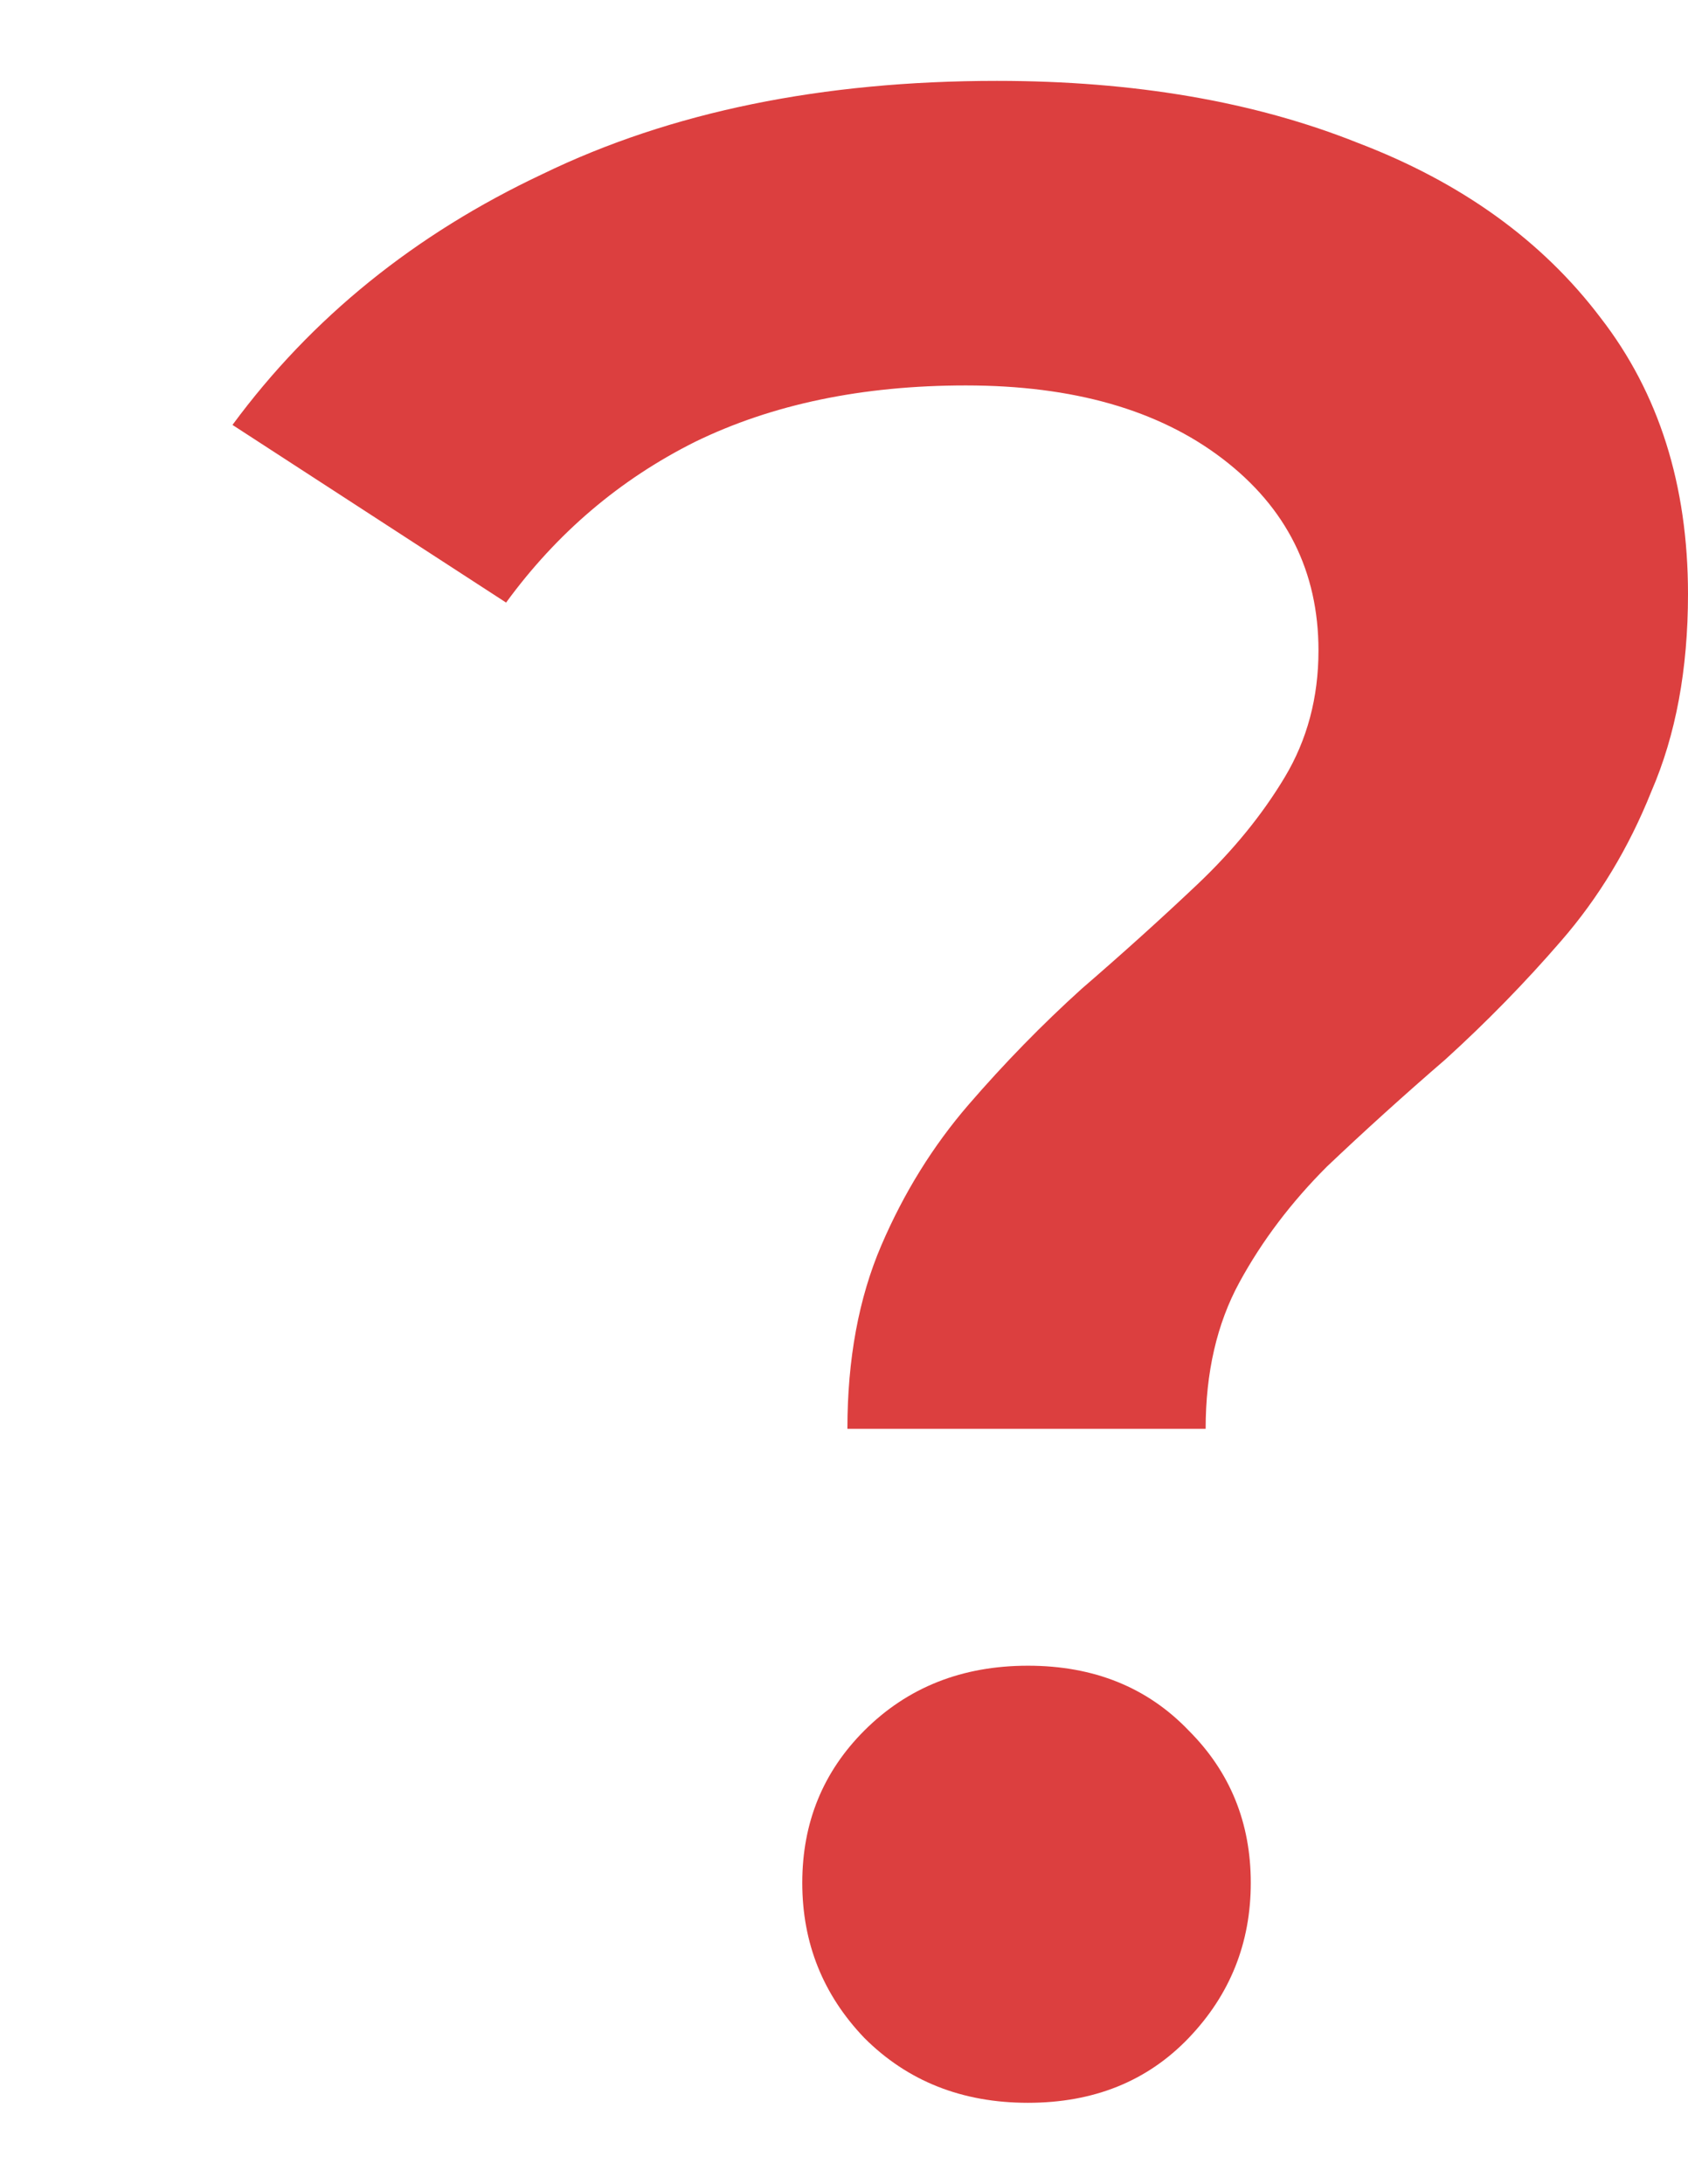 <svg width="167" height="216" viewBox="0 0 167 216" fill="none" xmlns="http://www.w3.org/2000/svg">
<g filter="url(#filter0_d_687_915)">
<path d="M83.837 141.333C83.837 134.453 84.954 128.409 87.186 123.202C89.419 117.995 92.302 113.346 95.837 109.255C99.372 105.164 103.093 101.352 107 97.819C111.093 94.285 114.907 90.845 118.442 87.498C121.977 84.151 124.86 80.617 127.093 76.898C129.326 73.179 130.442 68.995 130.442 64.346C130.442 56.536 127.279 50.213 120.953 45.378C114.628 40.543 106.163 38.126 95.558 38.126C85.326 38.126 76.395 39.985 68.767 43.704C61.326 47.423 55.093 52.723 50.07 59.604L23 42.031C30.814 31.431 41.047 23.156 53.698 17.205C66.349 11.068 81.326 8 98.628 8C112.209 8 124.116 10.046 134.349 14.137C144.581 18.042 152.581 23.807 158.349 31.431C164.116 38.869 167 47.981 167 58.767C167 66.206 165.791 72.714 163.372 78.293C161.14 83.872 158.163 88.8 154.442 93.077C150.907 97.168 147.093 101.073 143 104.792C138.907 108.325 135 111.859 131.279 115.392C127.744 118.925 124.86 122.737 122.628 126.828C120.395 130.92 119.279 135.755 119.279 141.333H83.837ZM101.698 208C95.186 208 89.791 205.861 85.512 201.584C81.419 197.307 79.372 192.193 79.372 186.243C79.372 180.292 81.419 175.271 85.512 171.18C89.791 166.903 95.186 164.764 101.698 164.764C108.209 164.764 113.512 166.903 117.605 171.18C121.698 175.271 123.744 180.292 123.744 186.243C123.744 192.193 121.698 197.307 117.605 201.584C113.512 205.861 108.209 208 101.698 208Z" fill="#DC3F3F"/>
</g>
<defs>
<filter id="filter0_d_687_915" x="0" y="-15" width="190" height="246" filterUnits="userSpaceOnUse" color-interpolation-filters="sRGB">
<feFlood flood-opacity="0" result="BackgroundImageFix"/>
<feColorMatrix in="SourceAlpha" type="matrix" values="0 0 0 0 0 0 0 0 0 0 0 0 0 0 0 0 0 0 127 0" result="hardAlpha"/>
<feOffset/>
<feGaussianBlur stdDeviation="11.5"/>
<feComposite in2="hardAlpha" operator="out"/>
<feColorMatrix type="matrix" values="0 0 0 0 0 0 0 0 0 0 0 0 0 0 0 0 0 0 0.25 0"/>
<feBlend mode="normal" in2="BackgroundImageFix" result="effect1_dropShadow_687_915"/>
<feBlend mode="normal" in="SourceGraphic" in2="effect1_dropShadow_687_915" result="shape"/>
</filter>
</defs>
</svg>
